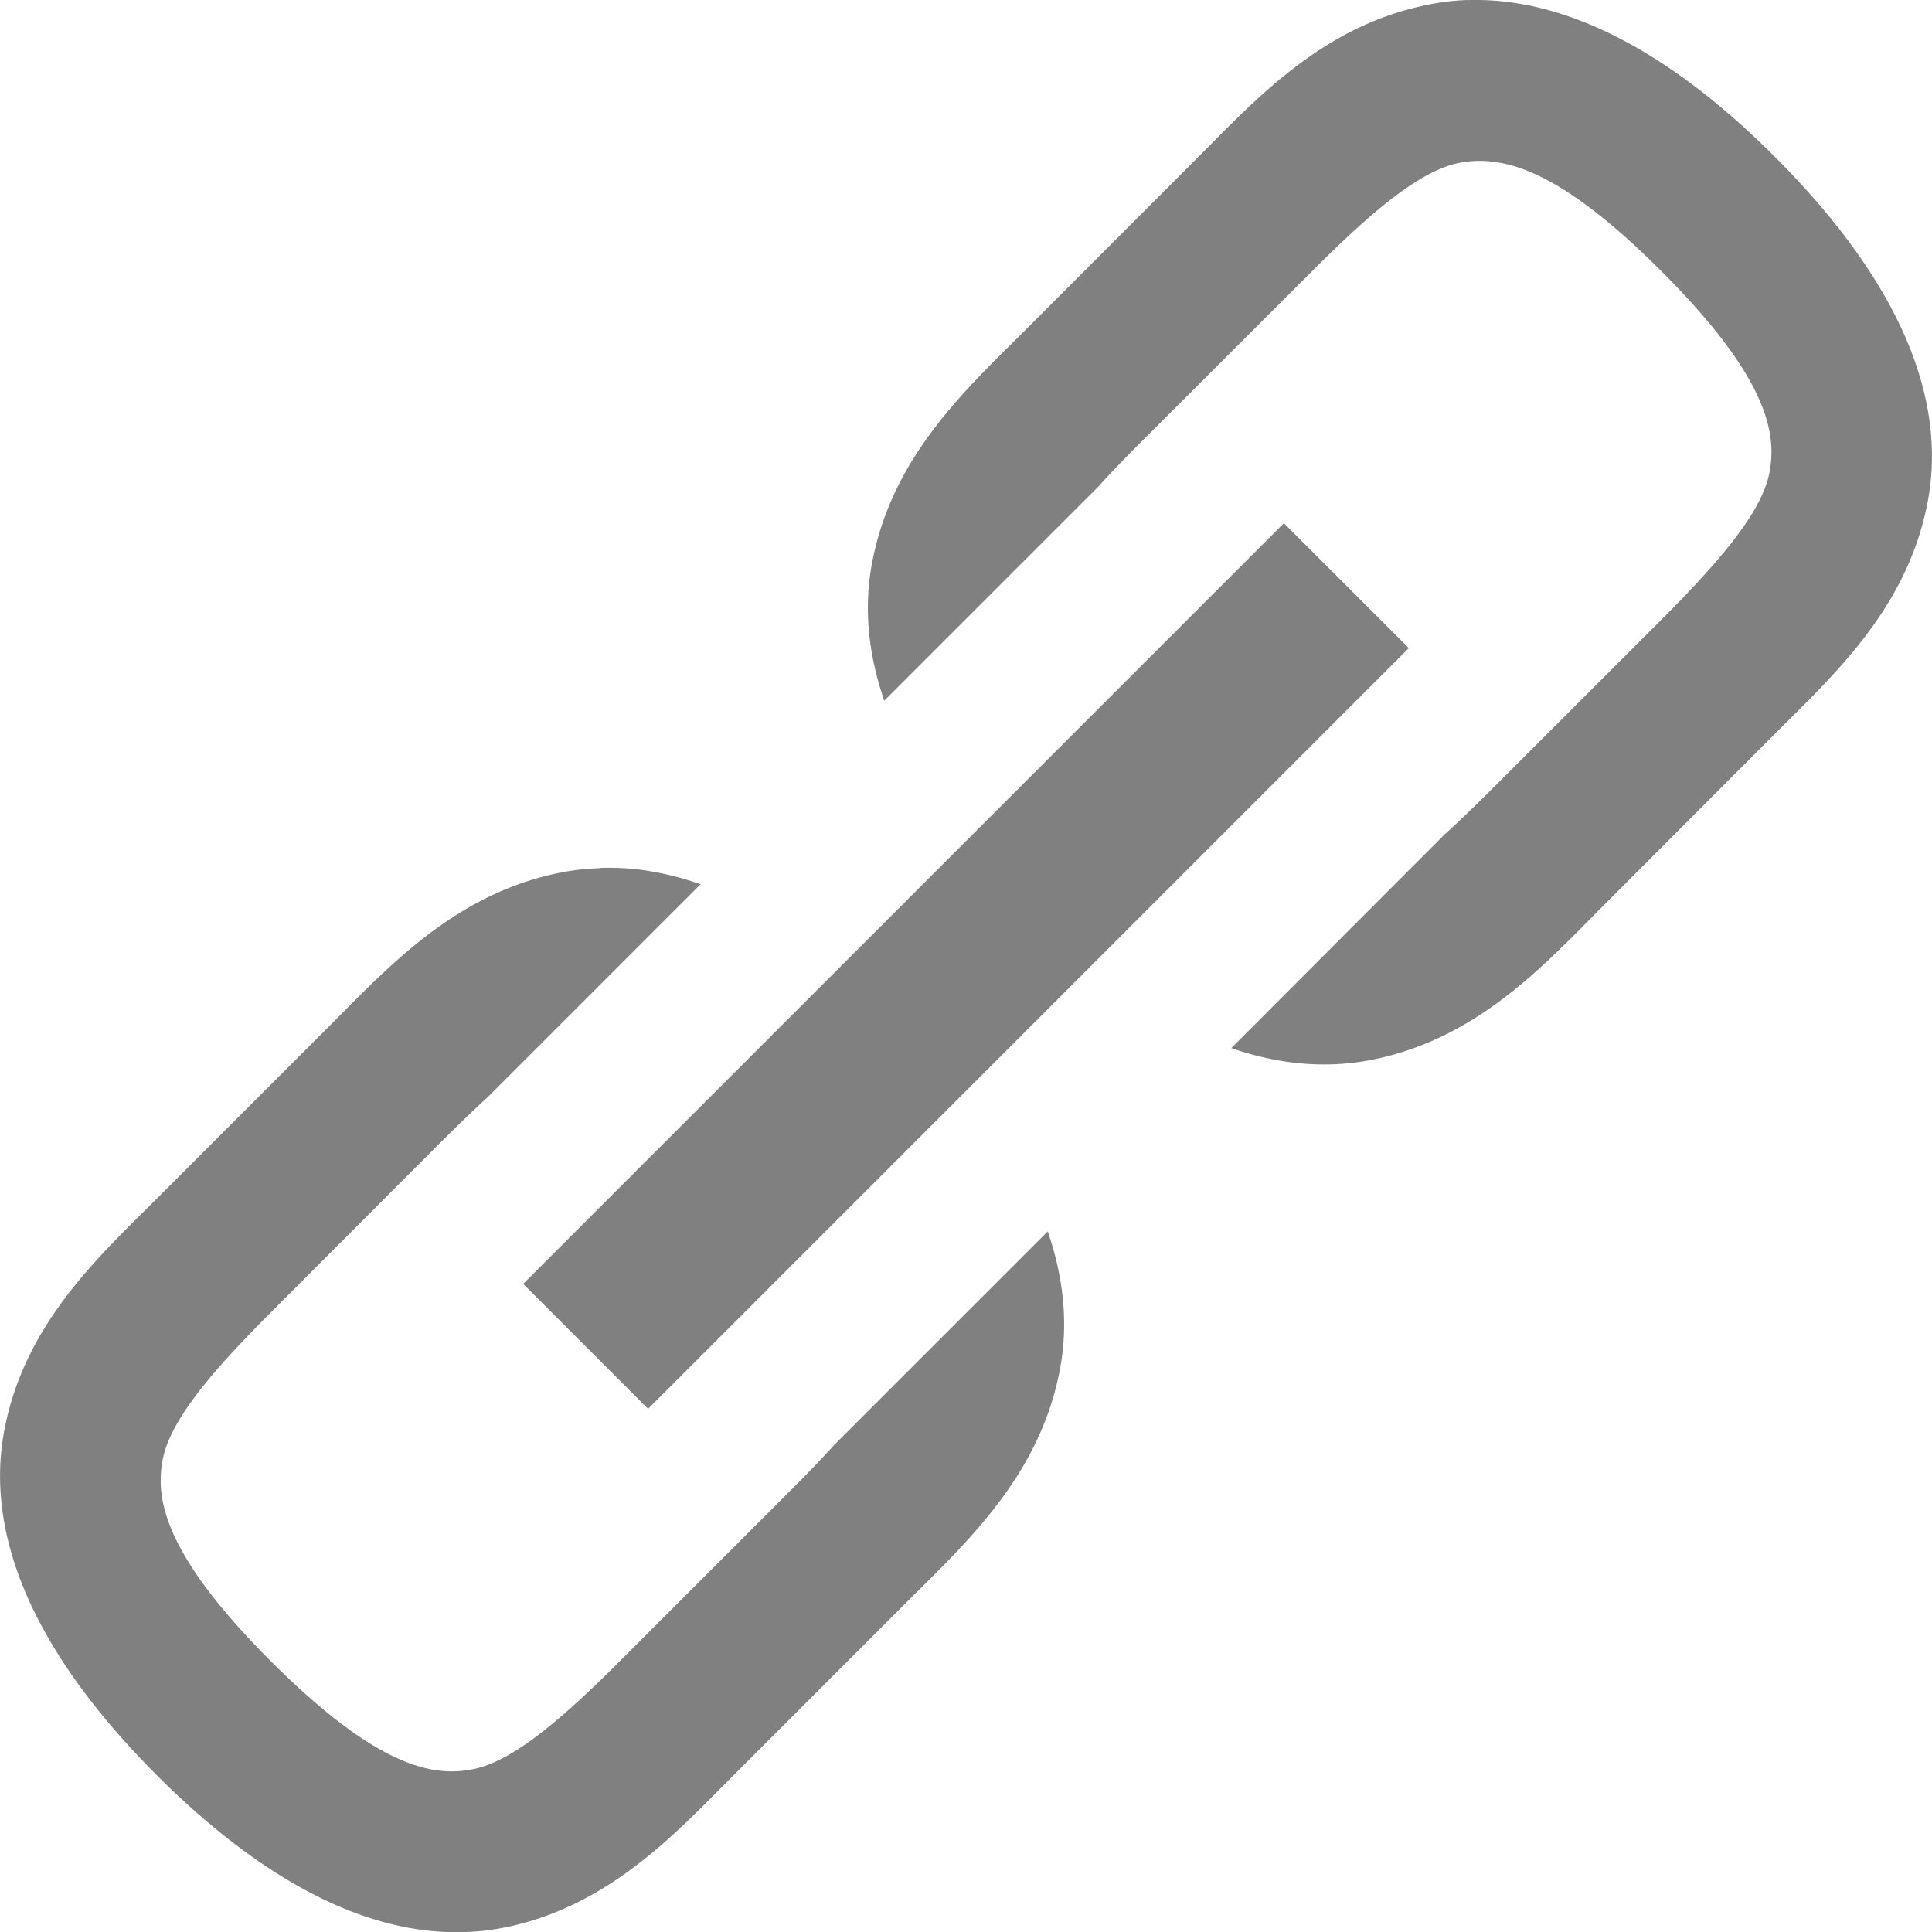 <svg xmlns="http://www.w3.org/2000/svg" width="16" height="16" viewBox="0 0 16 16"><g color="#000"><path overflow="visible" fill="none" d="M0 0h16v16H0z"/><path overflow="visible" fill="none" d="M0 0h16v16H0z"/><path d="M4.85 11.15l6.3-6.3" overflow="visible" fill="none" stroke="gray" stroke-width="1.463"/><path d="M12.152 0a1.984 1.984 0 0 0-.33.04c-.867.173-1.42.78-1.898 1.26L8.487 2.738c-.48.48-1.087 1.03-1.26 1.898-.075.37-.044.76.096 1.167l1.77-1.77c.102-.113.215-.23.337-.352l1.437-1.436c.48-.48.886-.83 1.217-.896a.877.877 0 0 1 .277-.01c.312.035.737.246 1.397.906.88.88.96 1.342.895 1.673-.066.33-.417.736-.896 1.216L12.32 6.57c-.124.123-.242.237-.356.34L10.197 8.68c.407.14.797.17 1.168.096.867-.173 1.42-.78 1.898-1.26L14.7 6.076c.48-.48 1.087-1.03 1.26-1.898.174-.867-.223-1.84-1.26-2.878C13.923.522 13.18.105 12.492.017a2.125 2.125 0 0 0-.34-.016zM4.965 7.19a1.984 1.984 0 0 0-.33.038c-.867.174-1.42.782-1.898 1.26L1.3 9.925c-.48.48-1.087 1.03-1.26 1.898-.174.868.223 1.842 1.26 2.88 1.037 1.035 2.01 1.432 2.878 1.26.867-.175 1.42-.783 1.898-1.262l1.437-1.437c.48-.48 1.087-1.03 1.26-1.898.075-.37.044-.76-.096-1.168l-1.765 1.765c-.104.114-.218.233-.342.357l-1.437 1.437c-.48.48-.886.83-1.217.895-.33.066-.793-.016-1.673-.895-.88-.88-.96-1.343-.895-1.673.066-.33.417-.737.896-1.216L3.68 9.43c.124-.122.24-.236.355-.34l1.767-1.767a2.498 2.498 0 0 0-.497-.12 2.125 2.125 0 0 0-.34-.015z" style="line-height:normal;text-indent:0;text-align:start;text-decoration-line:none;text-decoration-style:solid;text-decoration-color:#000;text-transform:none;block-progression:tb;isolation:auto" font-weight="400" font-family="sans-serif" overflow="visible" fill="gray"/></g></svg>